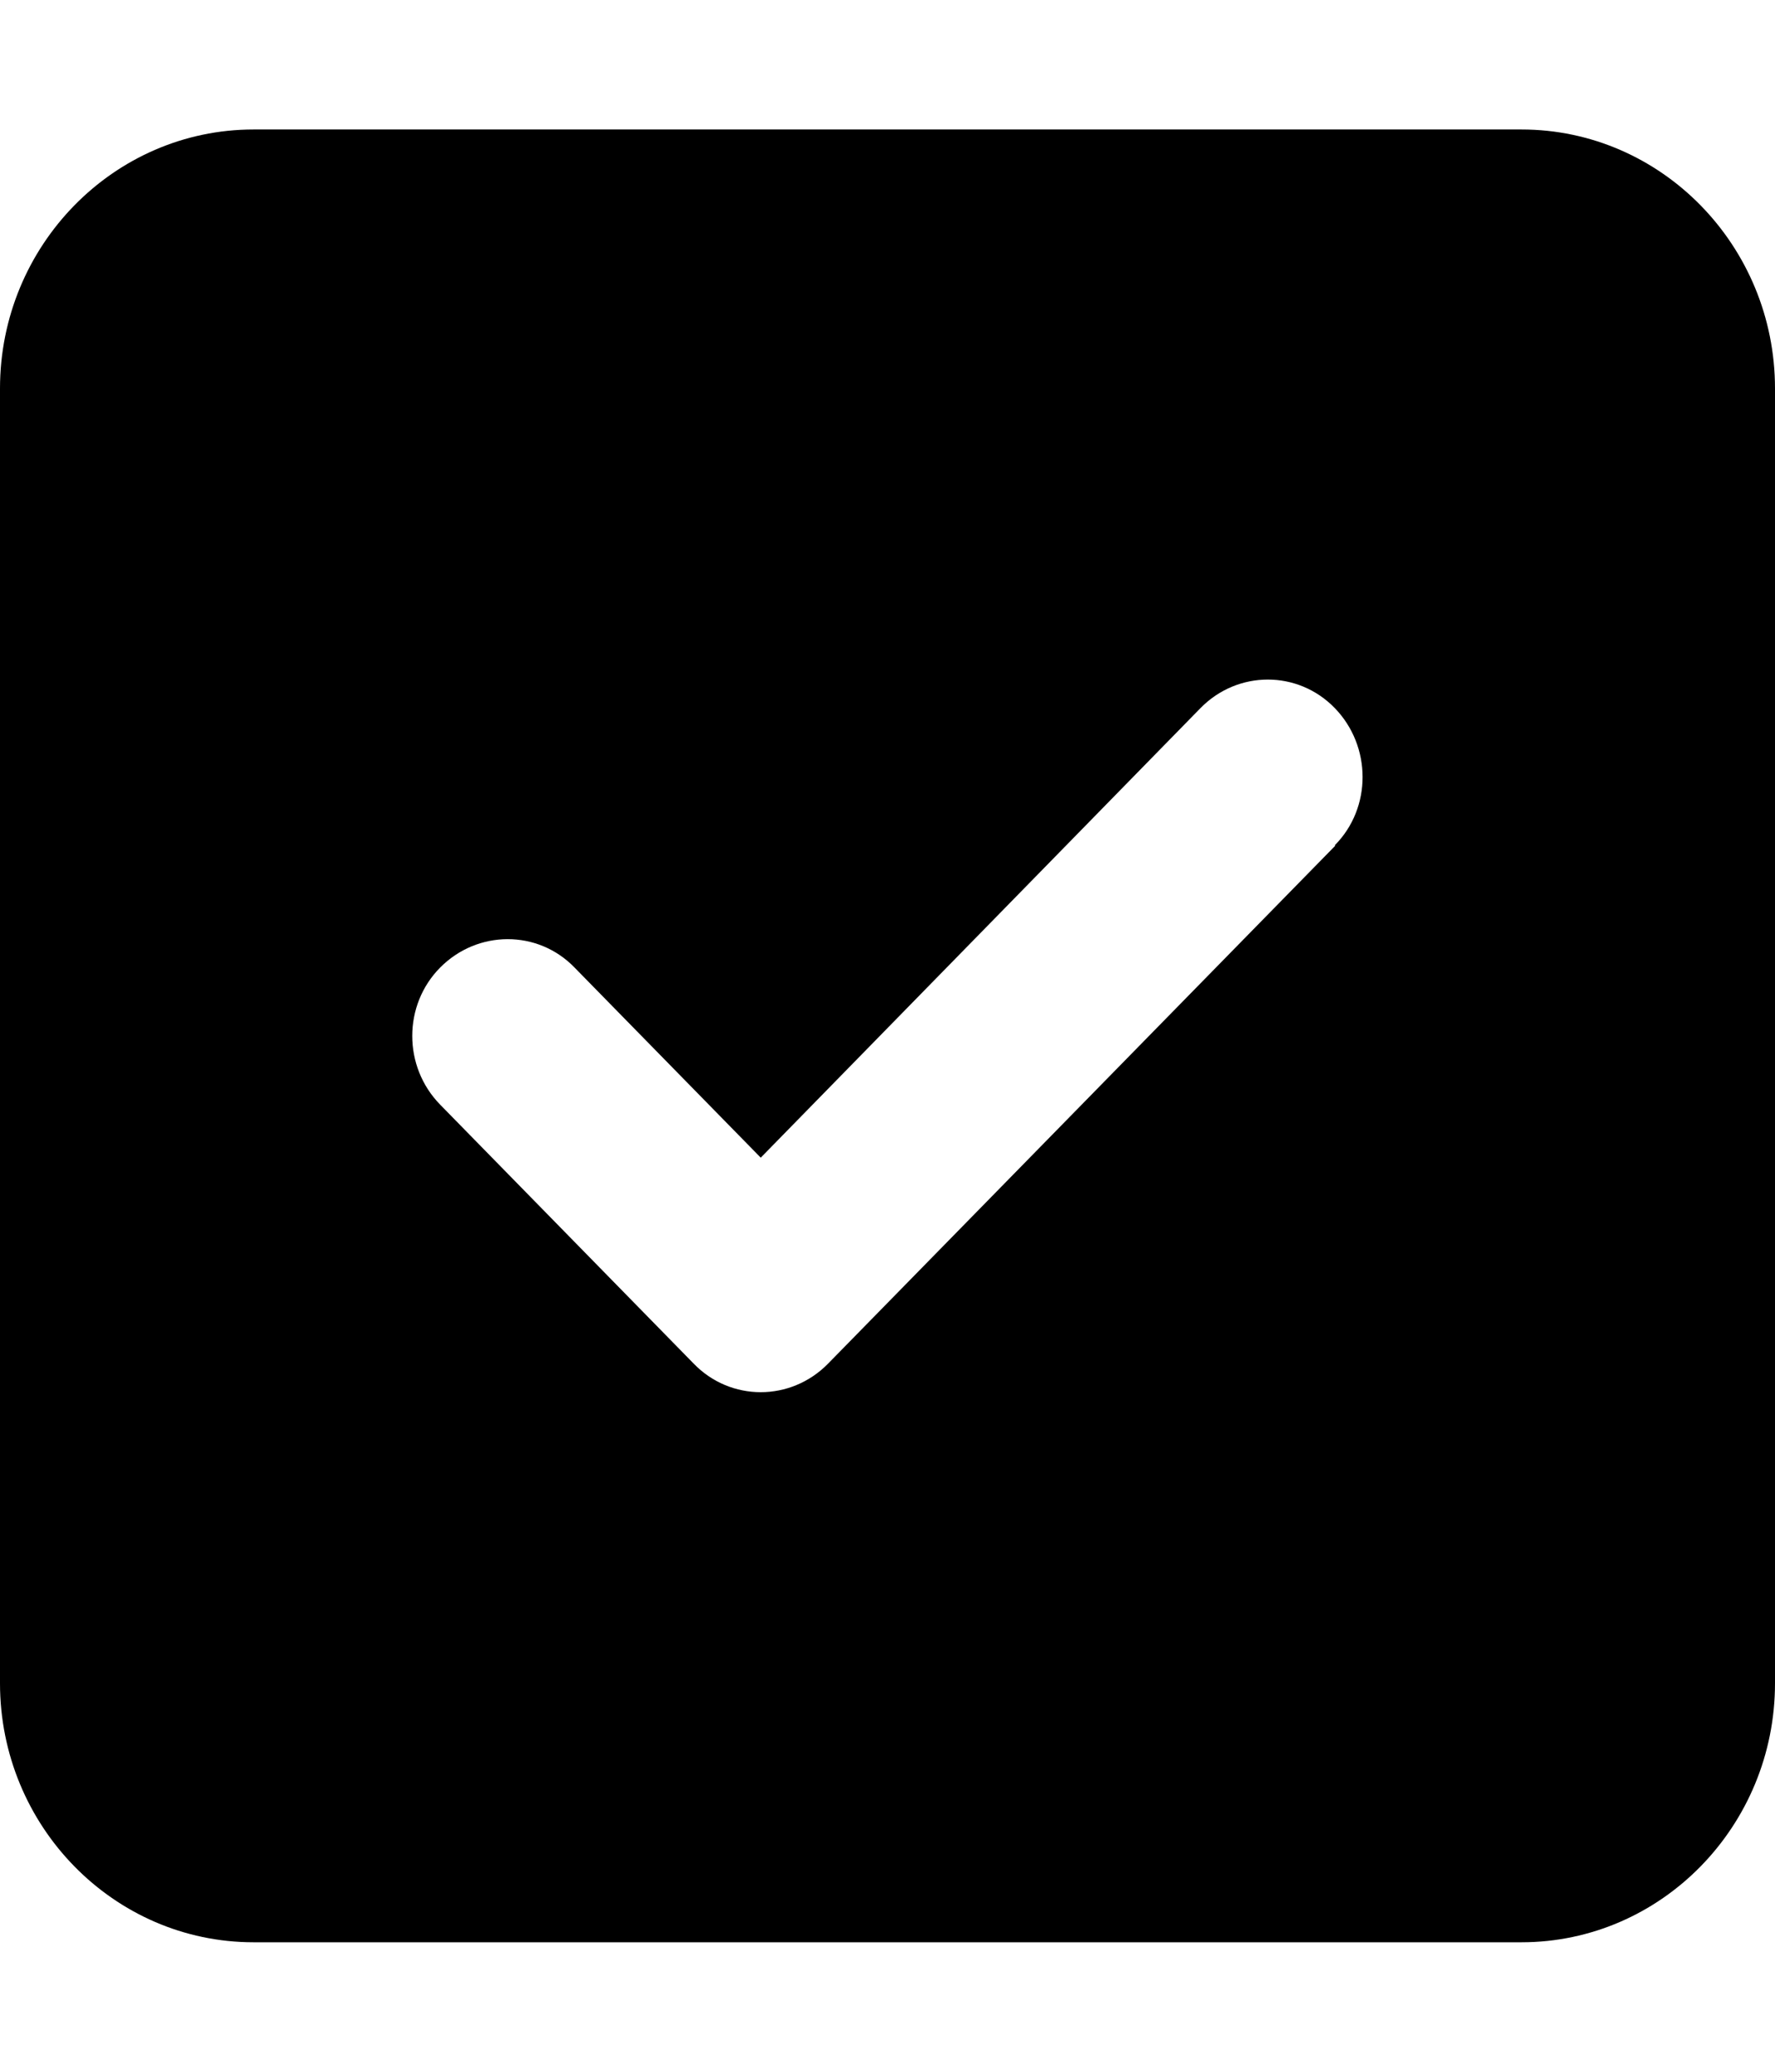 <svg width="12" height="14" viewBox="0 0 12 14" fill="none" xmlns="http://www.w3.org/2000/svg">
<g clip-path="url(#clip0_516_110)">
<path d="M1.714 0.875C0.769 0.875 0 1.66 0 2.625V11.375C0 12.34 0.769 13.125 1.714 13.125H10.286C11.231 13.125 12 12.34 12 11.375V2.625C12 1.66 11.231 0.875 10.286 0.875H1.714ZM9.027 5.715L5.598 9.215C5.346 9.472 4.939 9.472 4.69 9.215L2.976 7.465C2.724 7.208 2.724 6.792 2.976 6.538C3.228 6.284 3.635 6.281 3.884 6.538L5.143 7.823L8.116 4.785C8.368 4.528 8.775 4.528 9.024 4.785C9.273 5.042 9.276 5.458 9.024 5.712L9.027 5.715Z" fill="black"/>
</g>
<defs>
<clipPath id="clip0_516_110">
<rect width="12" height="14" fill="white"/>
</clipPath>
</defs>
</svg>
